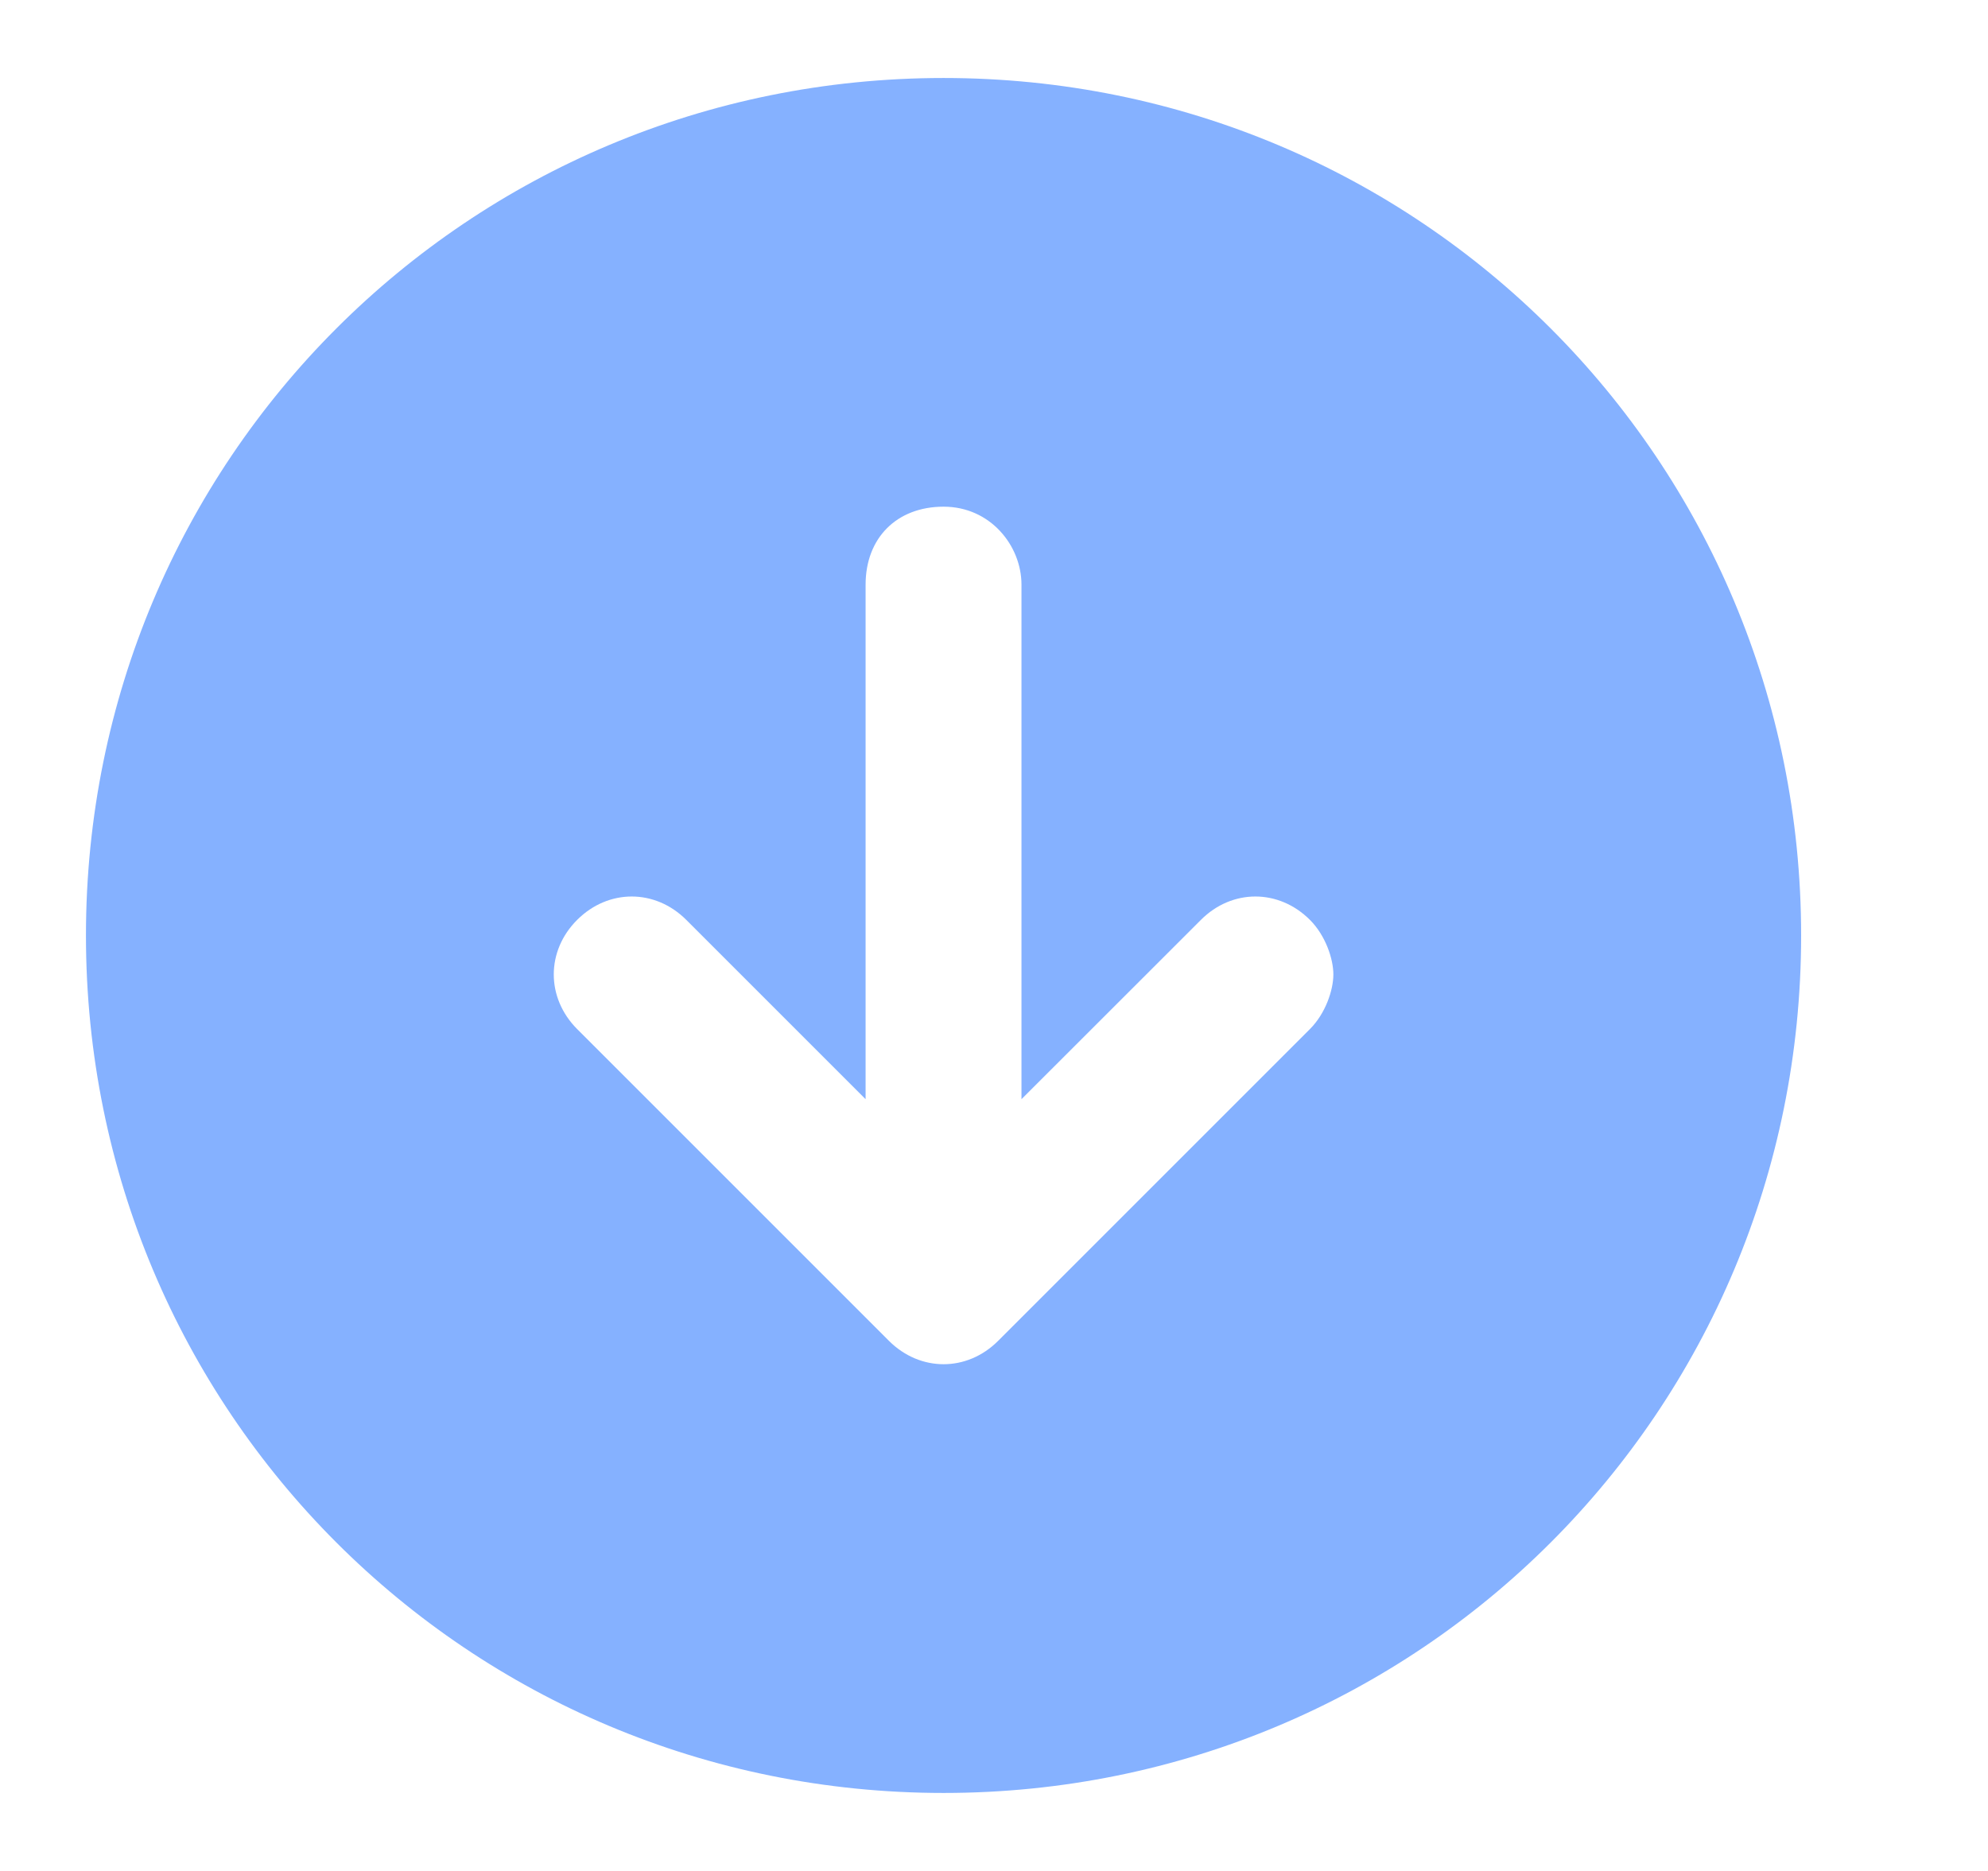 <svg width="17" height="16" viewBox="0 0 17 16" fill="none" xmlns="http://www.w3.org/2000/svg">
<g id="icon" clip-path="url(#clip0_564_445)">
<path id="Vector" d="M0.735 8C0.735 12.067 4.002 15.333 8.069 15.333C12.135 15.333 15.402 12.067 15.402 8C15.402 3.933 12.135 0.667 8.069 0.667C4.002 0.667 0.735 3.933 0.735 8ZM8.735 5L8.735 9.4L10.269 7.867C10.535 7.6 10.935 7.6 11.202 7.867C11.335 8 11.402 8.2 11.402 8.333C11.402 8.467 11.335 8.667 11.202 8.8L8.535 11.467C8.269 11.733 7.869 11.733 7.602 11.467L4.935 8.8C4.669 8.533 4.669 8.133 4.935 7.867C5.202 7.6 5.602 7.6 5.869 7.867L7.402 9.4L7.402 5C7.402 4.6 7.669 4.333 8.069 4.333C8.469 4.333 8.735 4.667 8.735 5Z" fill="#85B1FF"/>
</g>
<defs>
<clipPath id="clip0_564_445">
<rect width="16" height="16" fill="white" transform="translate(0.069)"/>
</clipPath>
</defs>
</svg>
